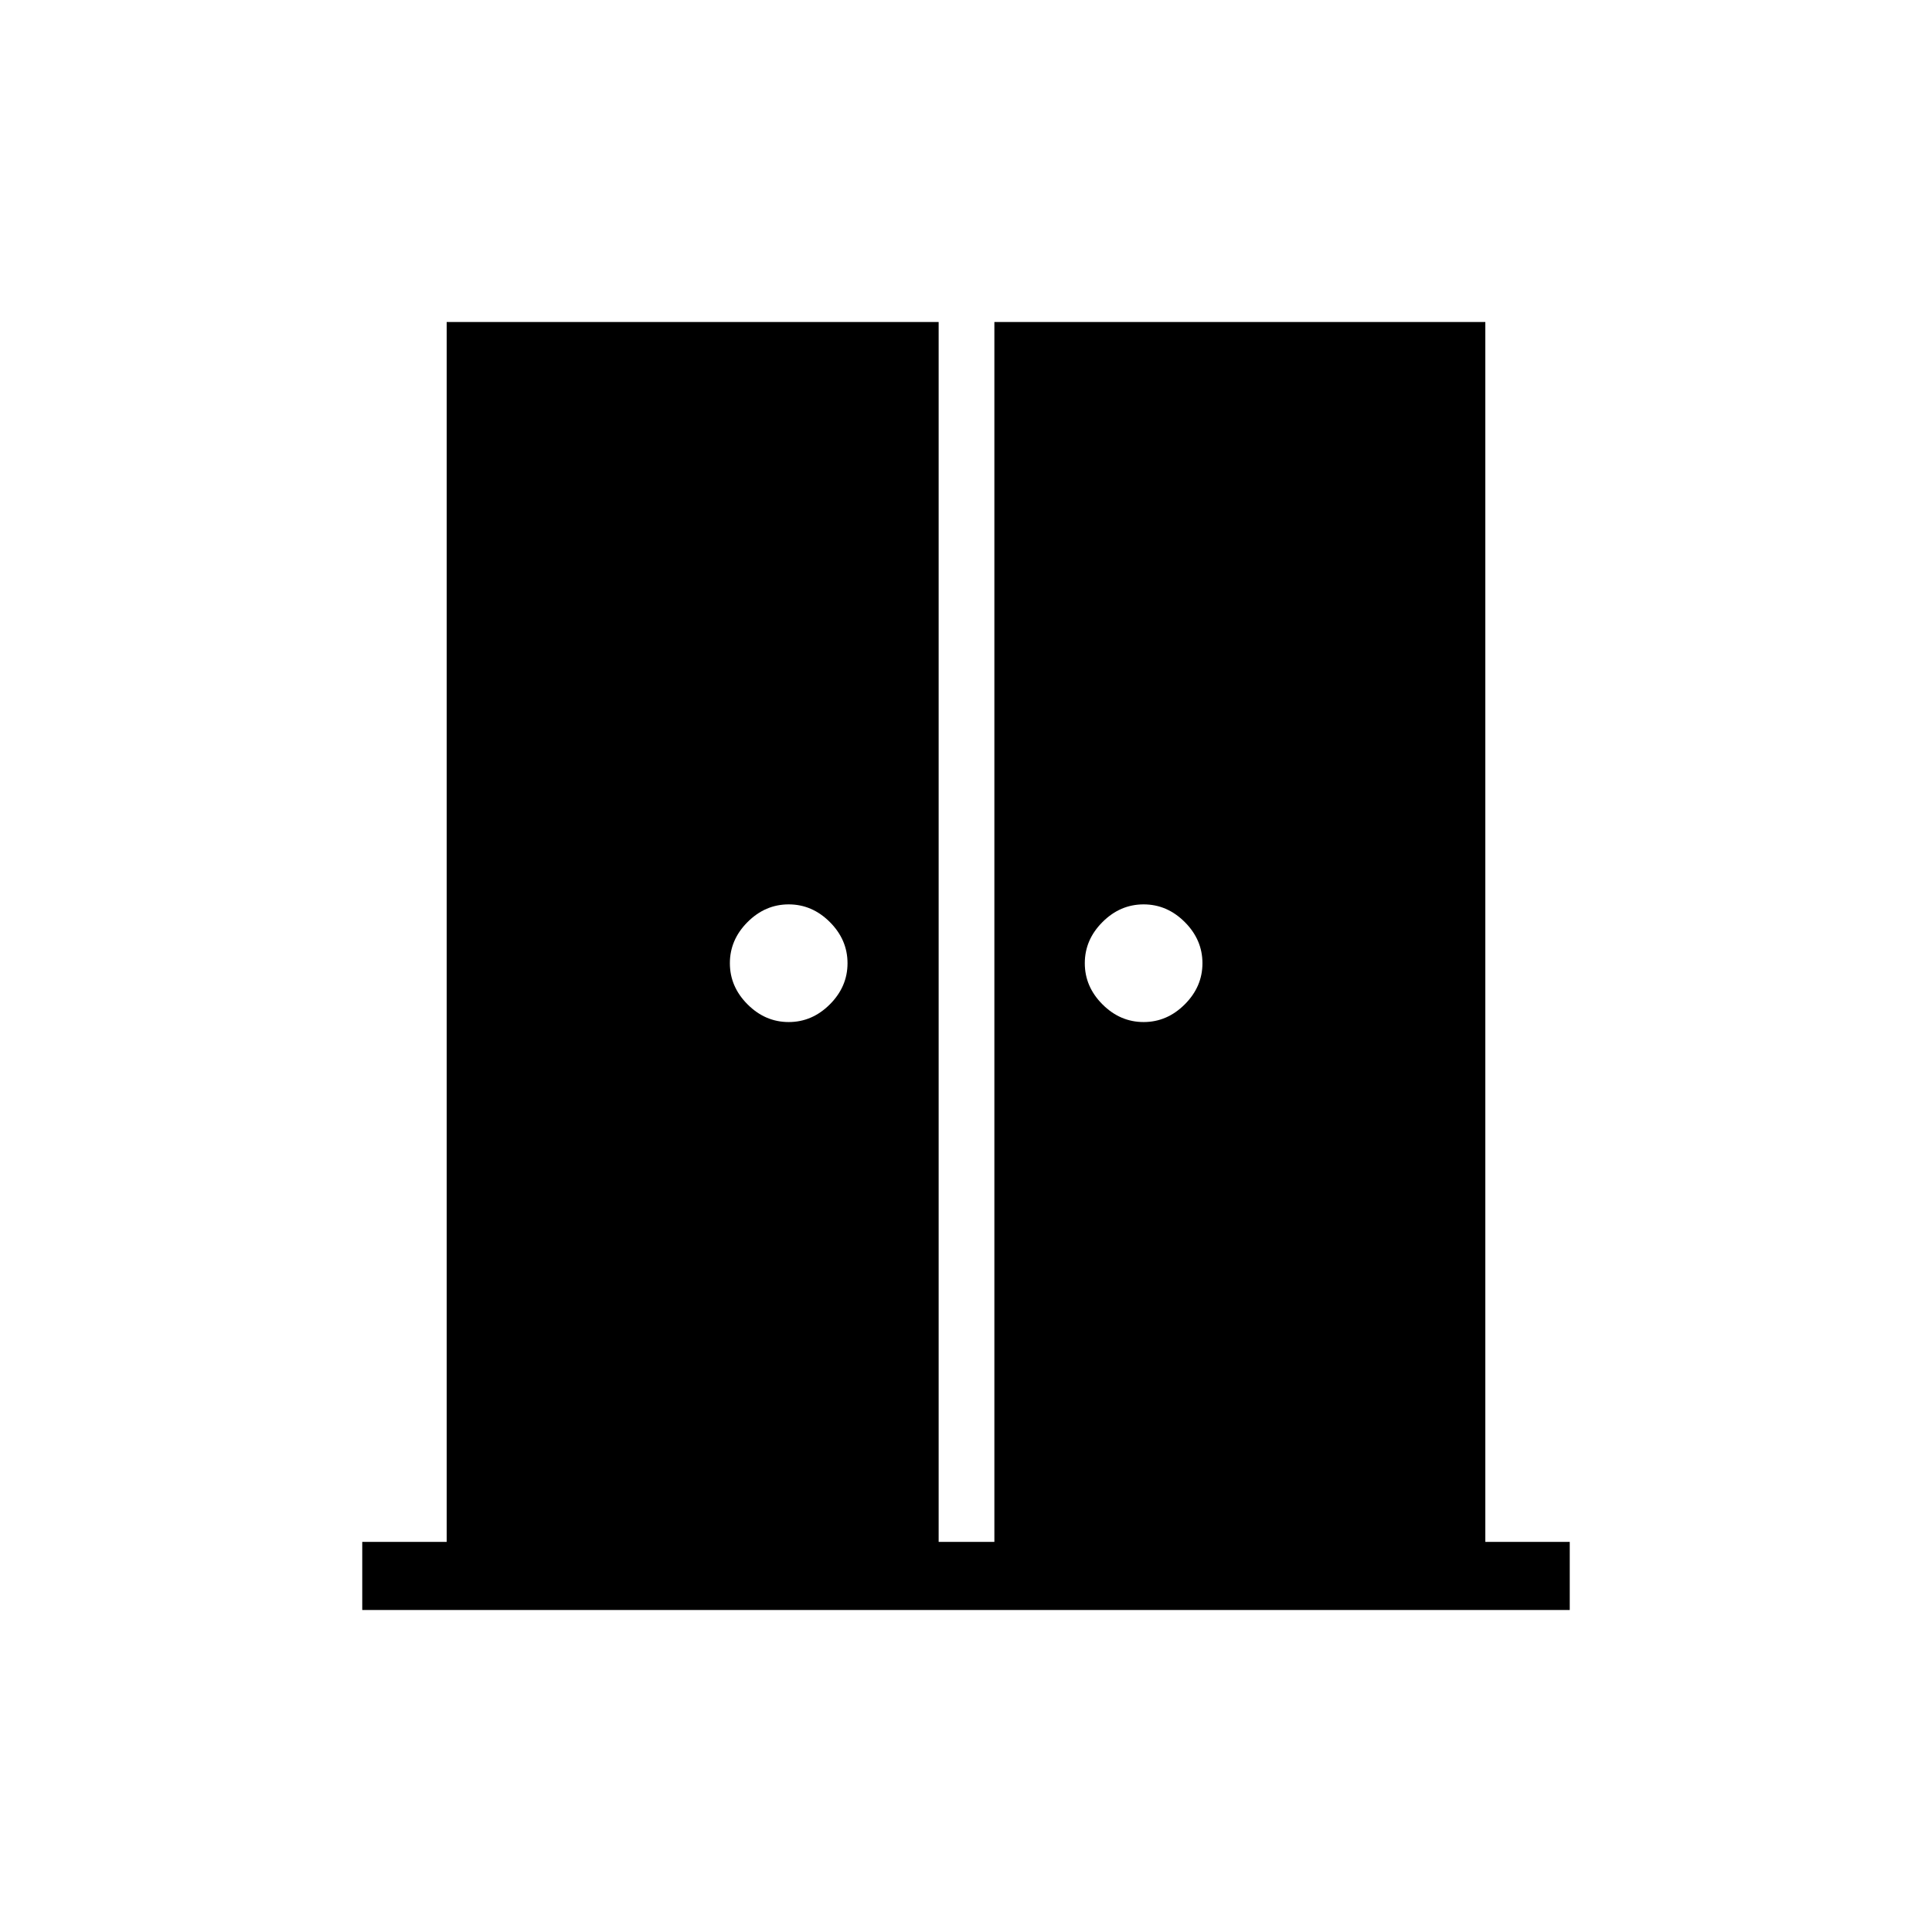 <svg xmlns="http://www.w3.org/2000/svg" height="40" viewBox="0 -960 960 960" width="40"><path d="M391.9-452.15q11.66 0 20.45-8.79 8.78-8.78 8.78-20.44 0-11.67-8.78-20.45-8.79-8.79-20.45-8.79-11.67 0-20.45 8.79-8.78 8.78-8.78 20.45 0 11.66 8.78 20.44 8.78 8.79 20.45 8.79Zm176.36 0q11.66 0 20.45-8.79 8.78-8.78 8.78-20.44 0-11.67-8.78-20.45-8.79-8.79-20.45-8.79-11.67 0-20.45 8.79-8.78 8.78-8.78 20.45 0 11.66 8.78 20.44 8.78 8.79 20.45 8.79ZM180-160v-33.85h41.95V-800h244.46v606.15h27.69V-800h243.95v606.15H780V-160H180Z"/></svg>